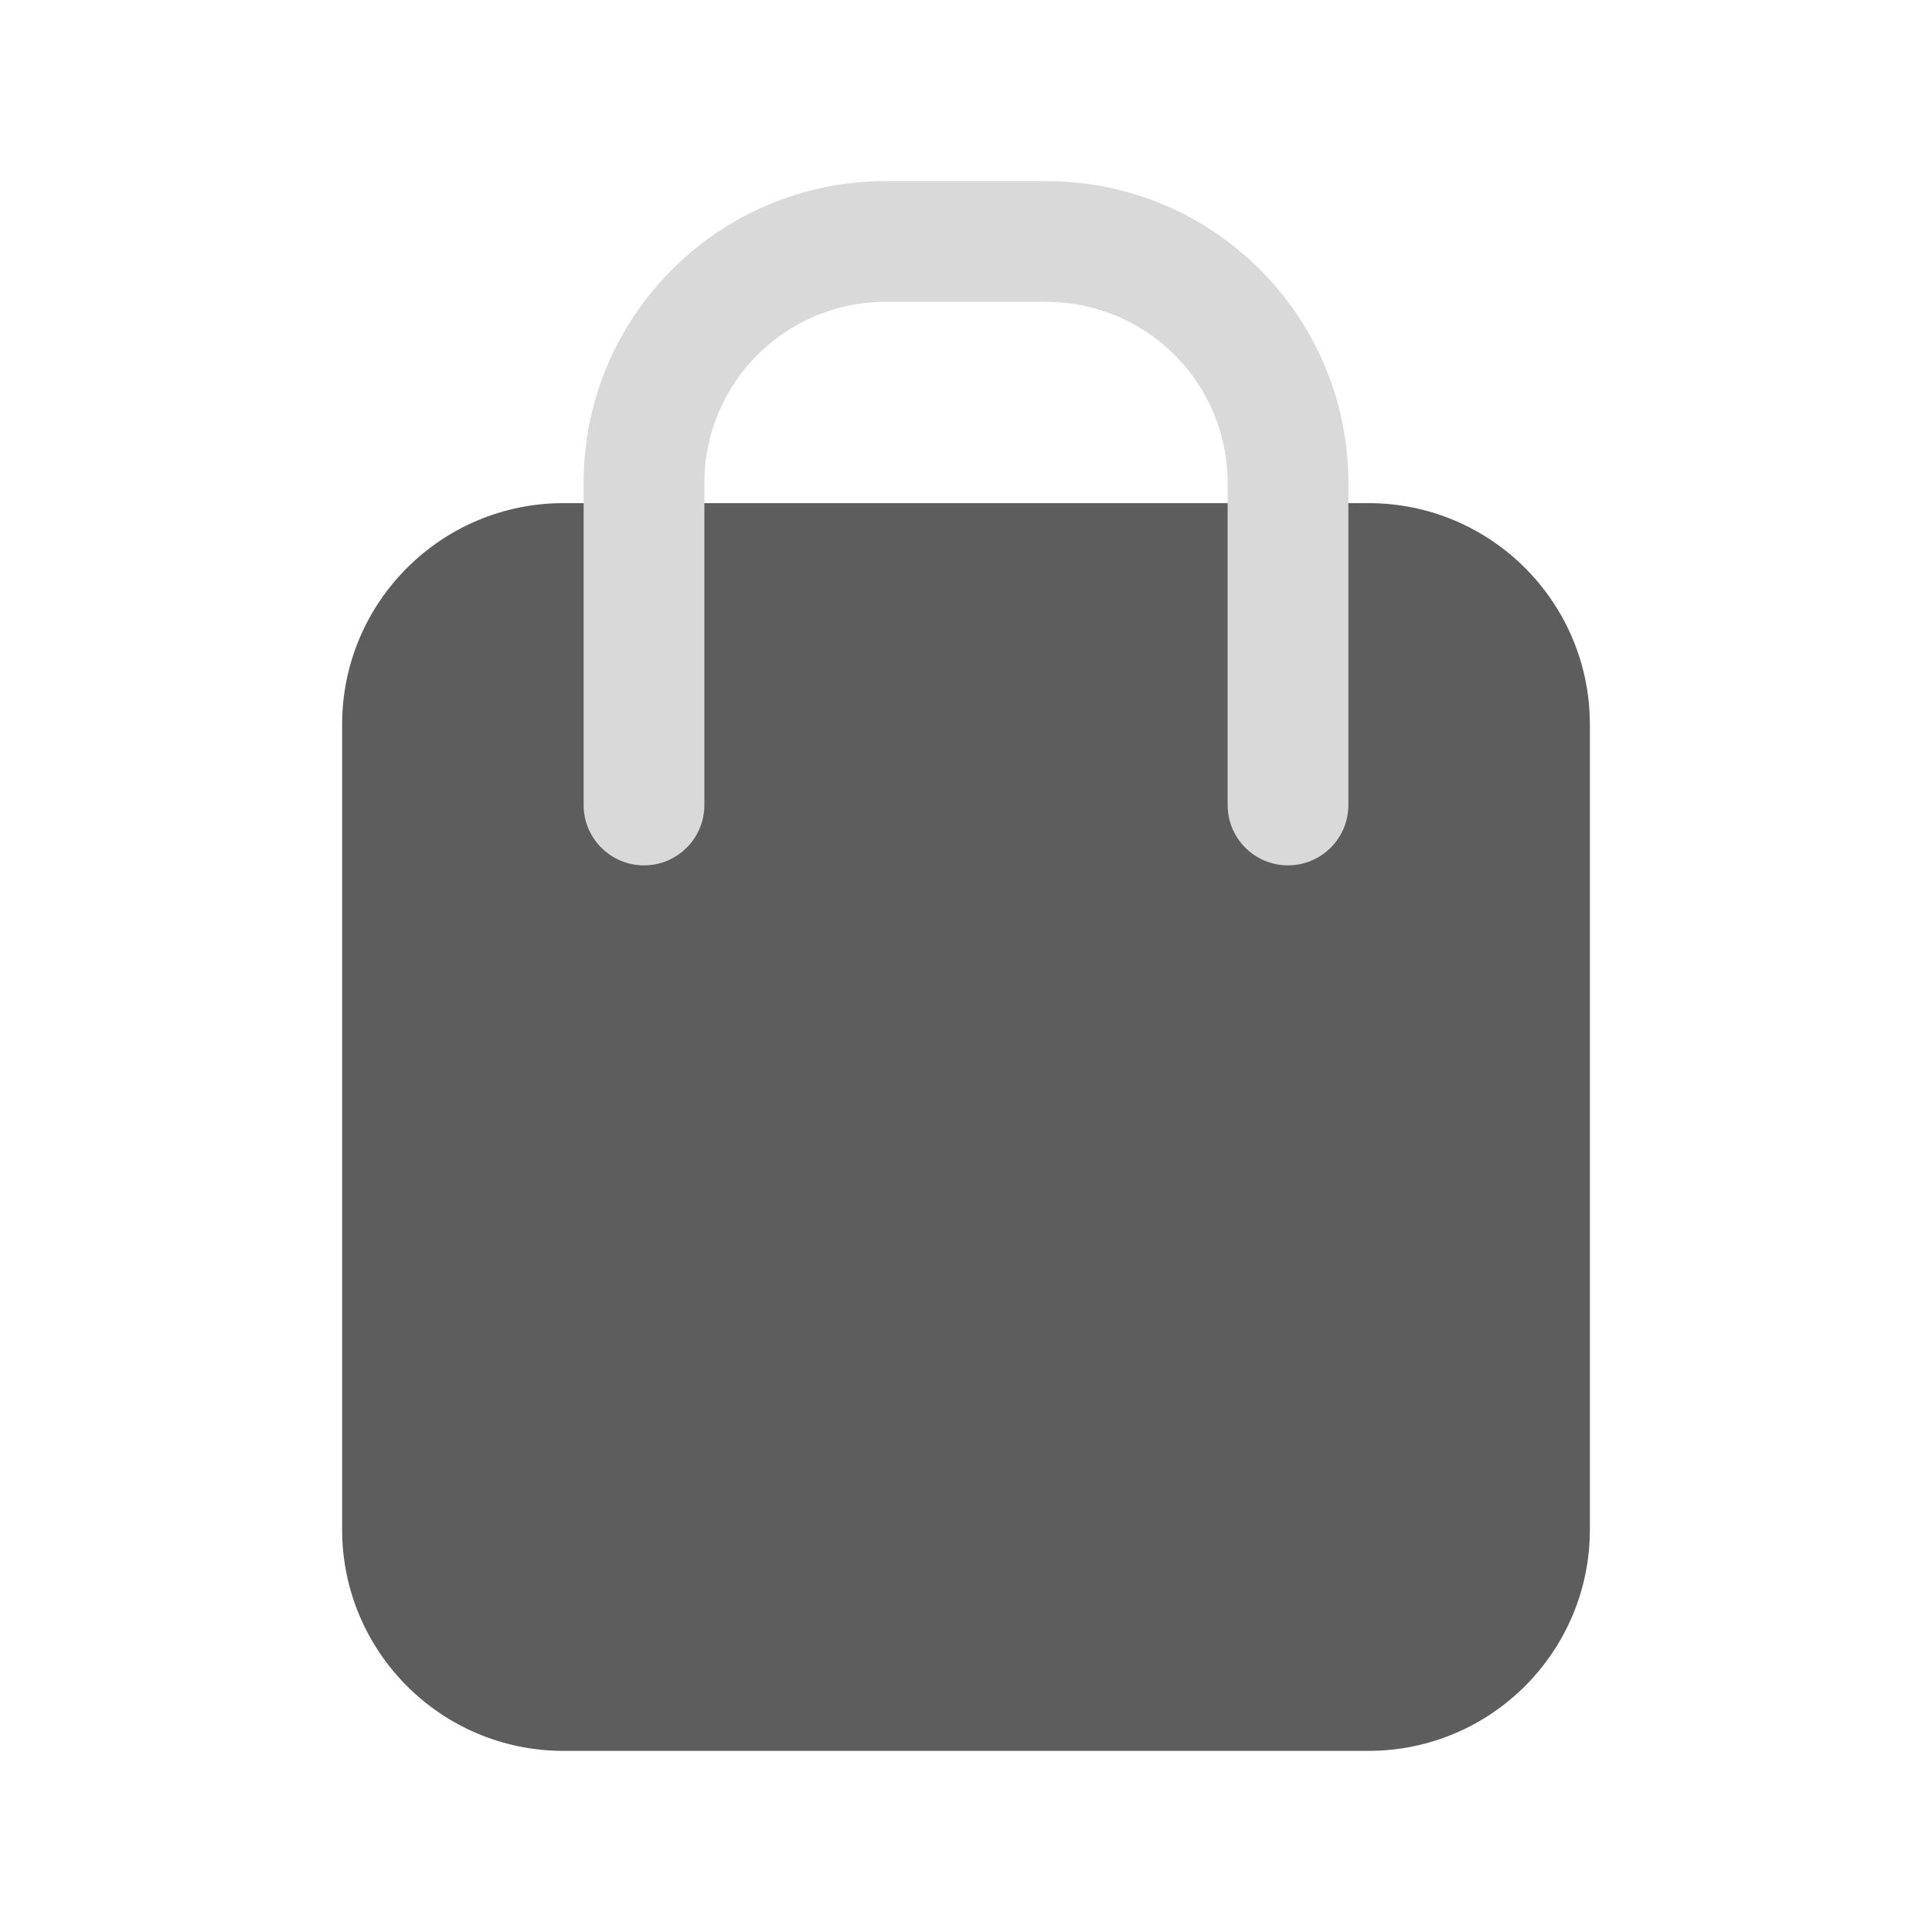 <svg width="24" height="24" viewBox="0 0 24 24" fill="none" xmlns="http://www.w3.org/2000/svg">
<path d="M7 6.25C5.481 6.25 4.25 7.481 4.25 9V19C4.25 20.519 5.481 21.75 7 21.75H17C18.519 21.75 19.75 20.519 19.75 19V9C19.75 7.481 18.519 6.25 17 6.25H7Z" fill="#5D5D5D"/>
<path fill-rule="evenodd" clip-rule="evenodd" d="M11 3.75C9.757 3.75 8.75 4.757 8.75 6V10C8.75 10.414 8.414 10.75 8 10.75C7.586 10.75 7.25 10.414 7.25 10V6C7.25 3.929 8.929 2.25 11 2.25H13C15.071 2.25 16.75 3.929 16.75 6V10C16.75 10.414 16.414 10.75 16 10.75C15.586 10.75 15.25 10.414 15.25 10V6C15.25 4.757 14.243 3.75 13 3.75H11Z" fill="#D9D9D9"/>
</svg>

